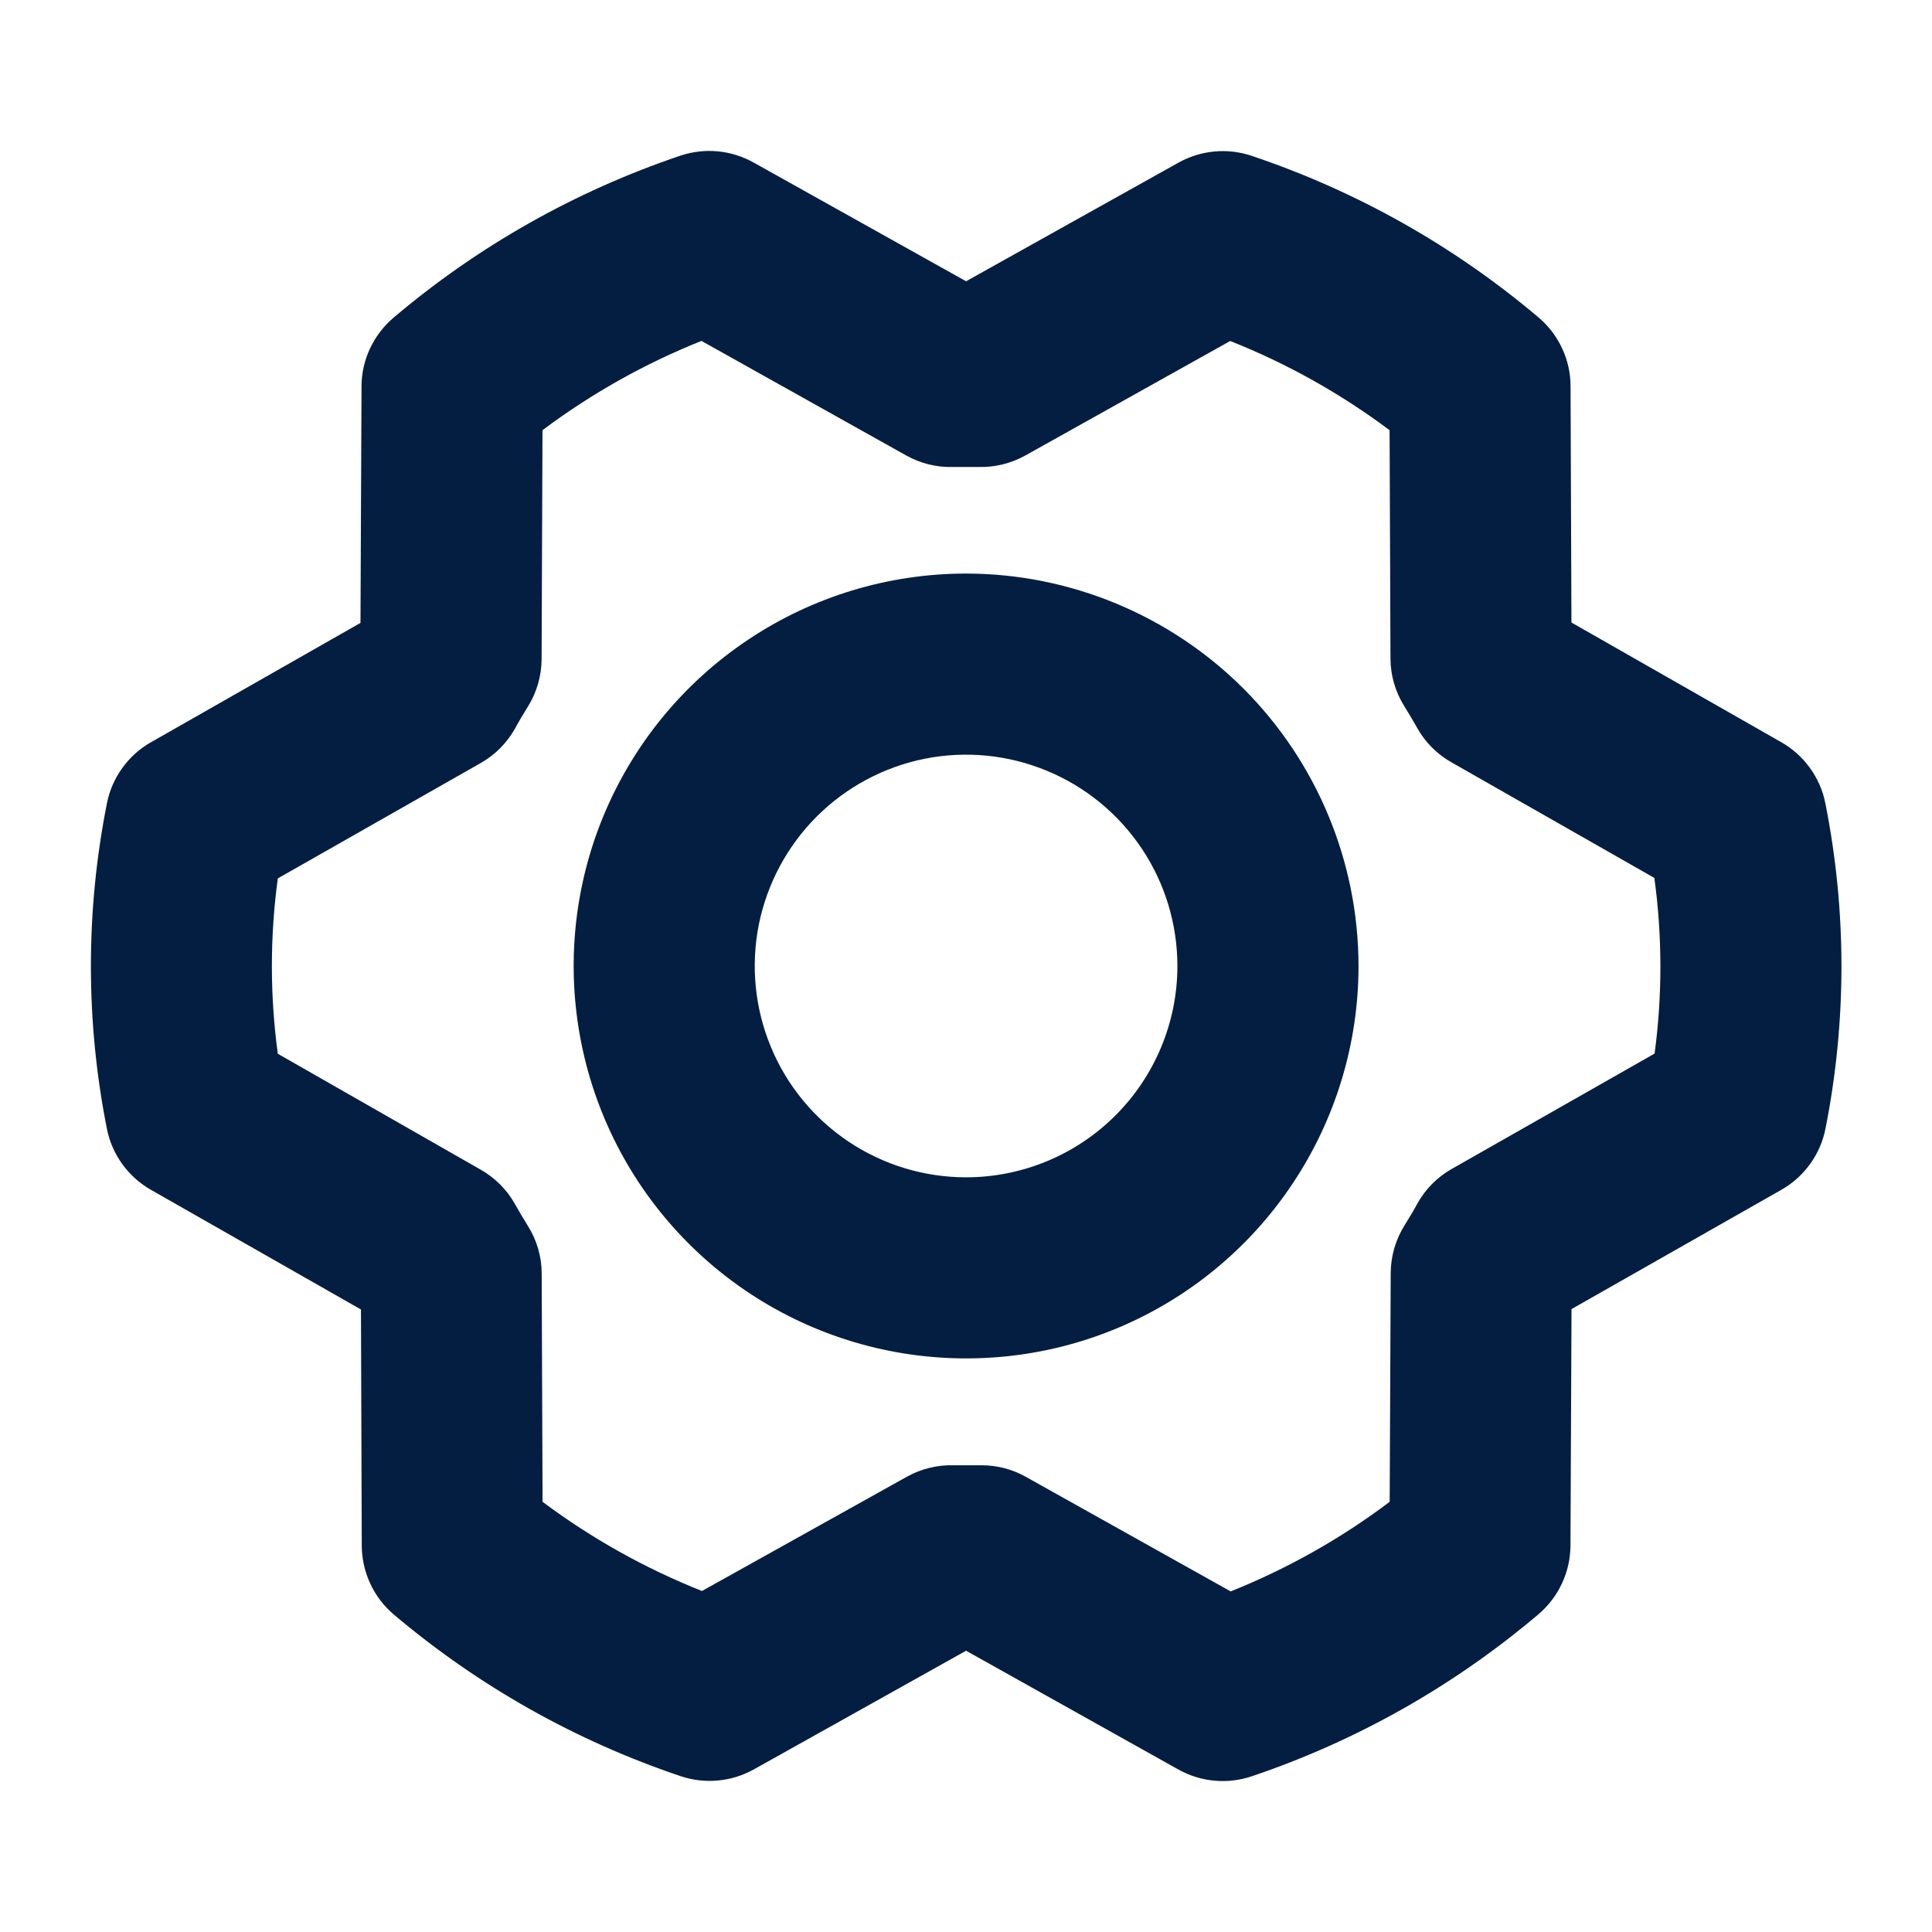 <svg width="24" height="24" viewBox="0 0 24 24" fill="none" xmlns="http://www.w3.org/2000/svg">
<path d="M12.001 7.125C11.037 7.125 10.094 7.411 9.293 7.947C8.491 8.482 7.866 9.244 7.497 10.134C7.128 11.025 7.032 12.005 7.22 12.951C7.408 13.897 7.872 14.765 8.554 15.447C9.236 16.129 10.104 16.593 11.05 16.781C11.996 16.969 12.976 16.873 13.867 16.504C14.757 16.135 15.519 15.51 16.054 14.708C16.59 13.907 16.876 12.964 16.876 12C16.875 10.707 16.36 9.468 15.447 8.554C14.533 7.641 13.293 7.126 12.001 7.125ZM12.001 14.625C11.482 14.625 10.974 14.471 10.543 14.183C10.111 13.894 9.774 13.484 9.576 13.005C9.377 12.525 9.325 11.997 9.426 11.488C9.528 10.979 9.778 10.511 10.145 10.144C10.512 9.777 10.98 9.527 11.489 9.425C11.998 9.324 12.526 9.376 13.005 9.575C13.485 9.773 13.895 10.11 14.184 10.542C14.472 10.973 14.626 11.481 14.626 12C14.626 12.696 14.349 13.364 13.857 13.856C13.365 14.348 12.697 14.625 12.001 14.625ZM22.675 9.978C22.644 9.819 22.578 9.67 22.483 9.539C22.389 9.408 22.267 9.299 22.126 9.219L19.521 7.733L19.51 4.798C19.51 4.635 19.474 4.474 19.405 4.327C19.336 4.179 19.236 4.048 19.112 3.943C18.062 3.055 16.853 2.374 15.549 1.936C15.401 1.886 15.243 1.867 15.087 1.882C14.931 1.896 14.779 1.943 14.642 2.019L12.001 3.494L9.36 2.018C9.223 1.942 9.071 1.894 8.914 1.88C8.758 1.865 8.6 1.884 8.451 1.934C7.147 2.374 5.938 3.057 4.888 3.947C4.764 4.052 4.665 4.183 4.596 4.33C4.527 4.477 4.491 4.638 4.491 4.8L4.478 7.738L1.876 9.22C1.735 9.3 1.613 9.409 1.519 9.541C1.424 9.672 1.359 9.822 1.328 9.981C1.063 11.315 1.063 12.688 1.328 14.022C1.359 14.181 1.425 14.33 1.519 14.461C1.614 14.592 1.735 14.701 1.876 14.781L4.484 16.267L4.494 19.202C4.495 19.365 4.531 19.526 4.6 19.673C4.668 19.821 4.769 19.952 4.893 20.057C5.943 20.945 7.152 21.626 8.455 22.064C8.604 22.114 8.762 22.133 8.918 22.118C9.074 22.104 9.226 22.057 9.363 21.981L12.001 20.506L14.639 21.982C14.776 22.058 14.928 22.106 15.085 22.12C15.242 22.135 15.399 22.116 15.549 22.066C16.853 21.626 18.061 20.943 19.111 20.053C19.235 19.948 19.335 19.817 19.403 19.67C19.472 19.523 19.508 19.363 19.509 19.2L19.522 16.262L22.129 14.78C22.27 14.7 22.391 14.591 22.486 14.459C22.581 14.328 22.646 14.178 22.677 14.019C22.942 12.685 22.941 11.312 22.675 9.978ZM20.554 13.088L18.034 14.521C17.855 14.622 17.707 14.771 17.607 14.951C17.557 15.045 17.503 15.132 17.448 15.221C17.337 15.399 17.277 15.604 17.276 15.813L17.263 18.656C16.657 19.113 15.992 19.487 15.288 19.769L12.742 18.345C12.575 18.251 12.386 18.202 12.193 18.202H12.166C12.059 18.202 11.95 18.202 11.844 18.202C11.642 18.197 11.444 18.246 11.268 18.343L8.72 19.764C8.014 19.483 7.348 19.111 6.74 18.656L6.729 15.821C6.729 15.612 6.669 15.406 6.558 15.229C6.503 15.141 6.449 15.05 6.398 14.959C6.298 14.78 6.151 14.632 5.973 14.531L3.451 13.09C3.353 12.367 3.353 11.634 3.451 10.912L5.971 9.479C6.15 9.378 6.297 9.229 6.398 9.05C6.448 8.956 6.502 8.868 6.557 8.779C6.668 8.601 6.727 8.396 6.728 8.187L6.739 5.344C7.346 4.889 8.01 4.516 8.714 4.235L11.259 5.659C11.435 5.757 11.634 5.807 11.836 5.801C11.943 5.801 12.052 5.801 12.159 5.801C12.36 5.806 12.558 5.757 12.734 5.66L15.282 4.236C15.988 4.516 16.654 4.889 17.262 5.344L17.273 8.179C17.273 8.388 17.333 8.594 17.444 8.771C17.498 8.859 17.553 8.95 17.604 9.041C17.703 9.22 17.851 9.368 18.029 9.469L20.551 10.906C20.65 11.63 20.651 12.364 20.554 13.088Z" fill="#041E42"/>
</svg>
